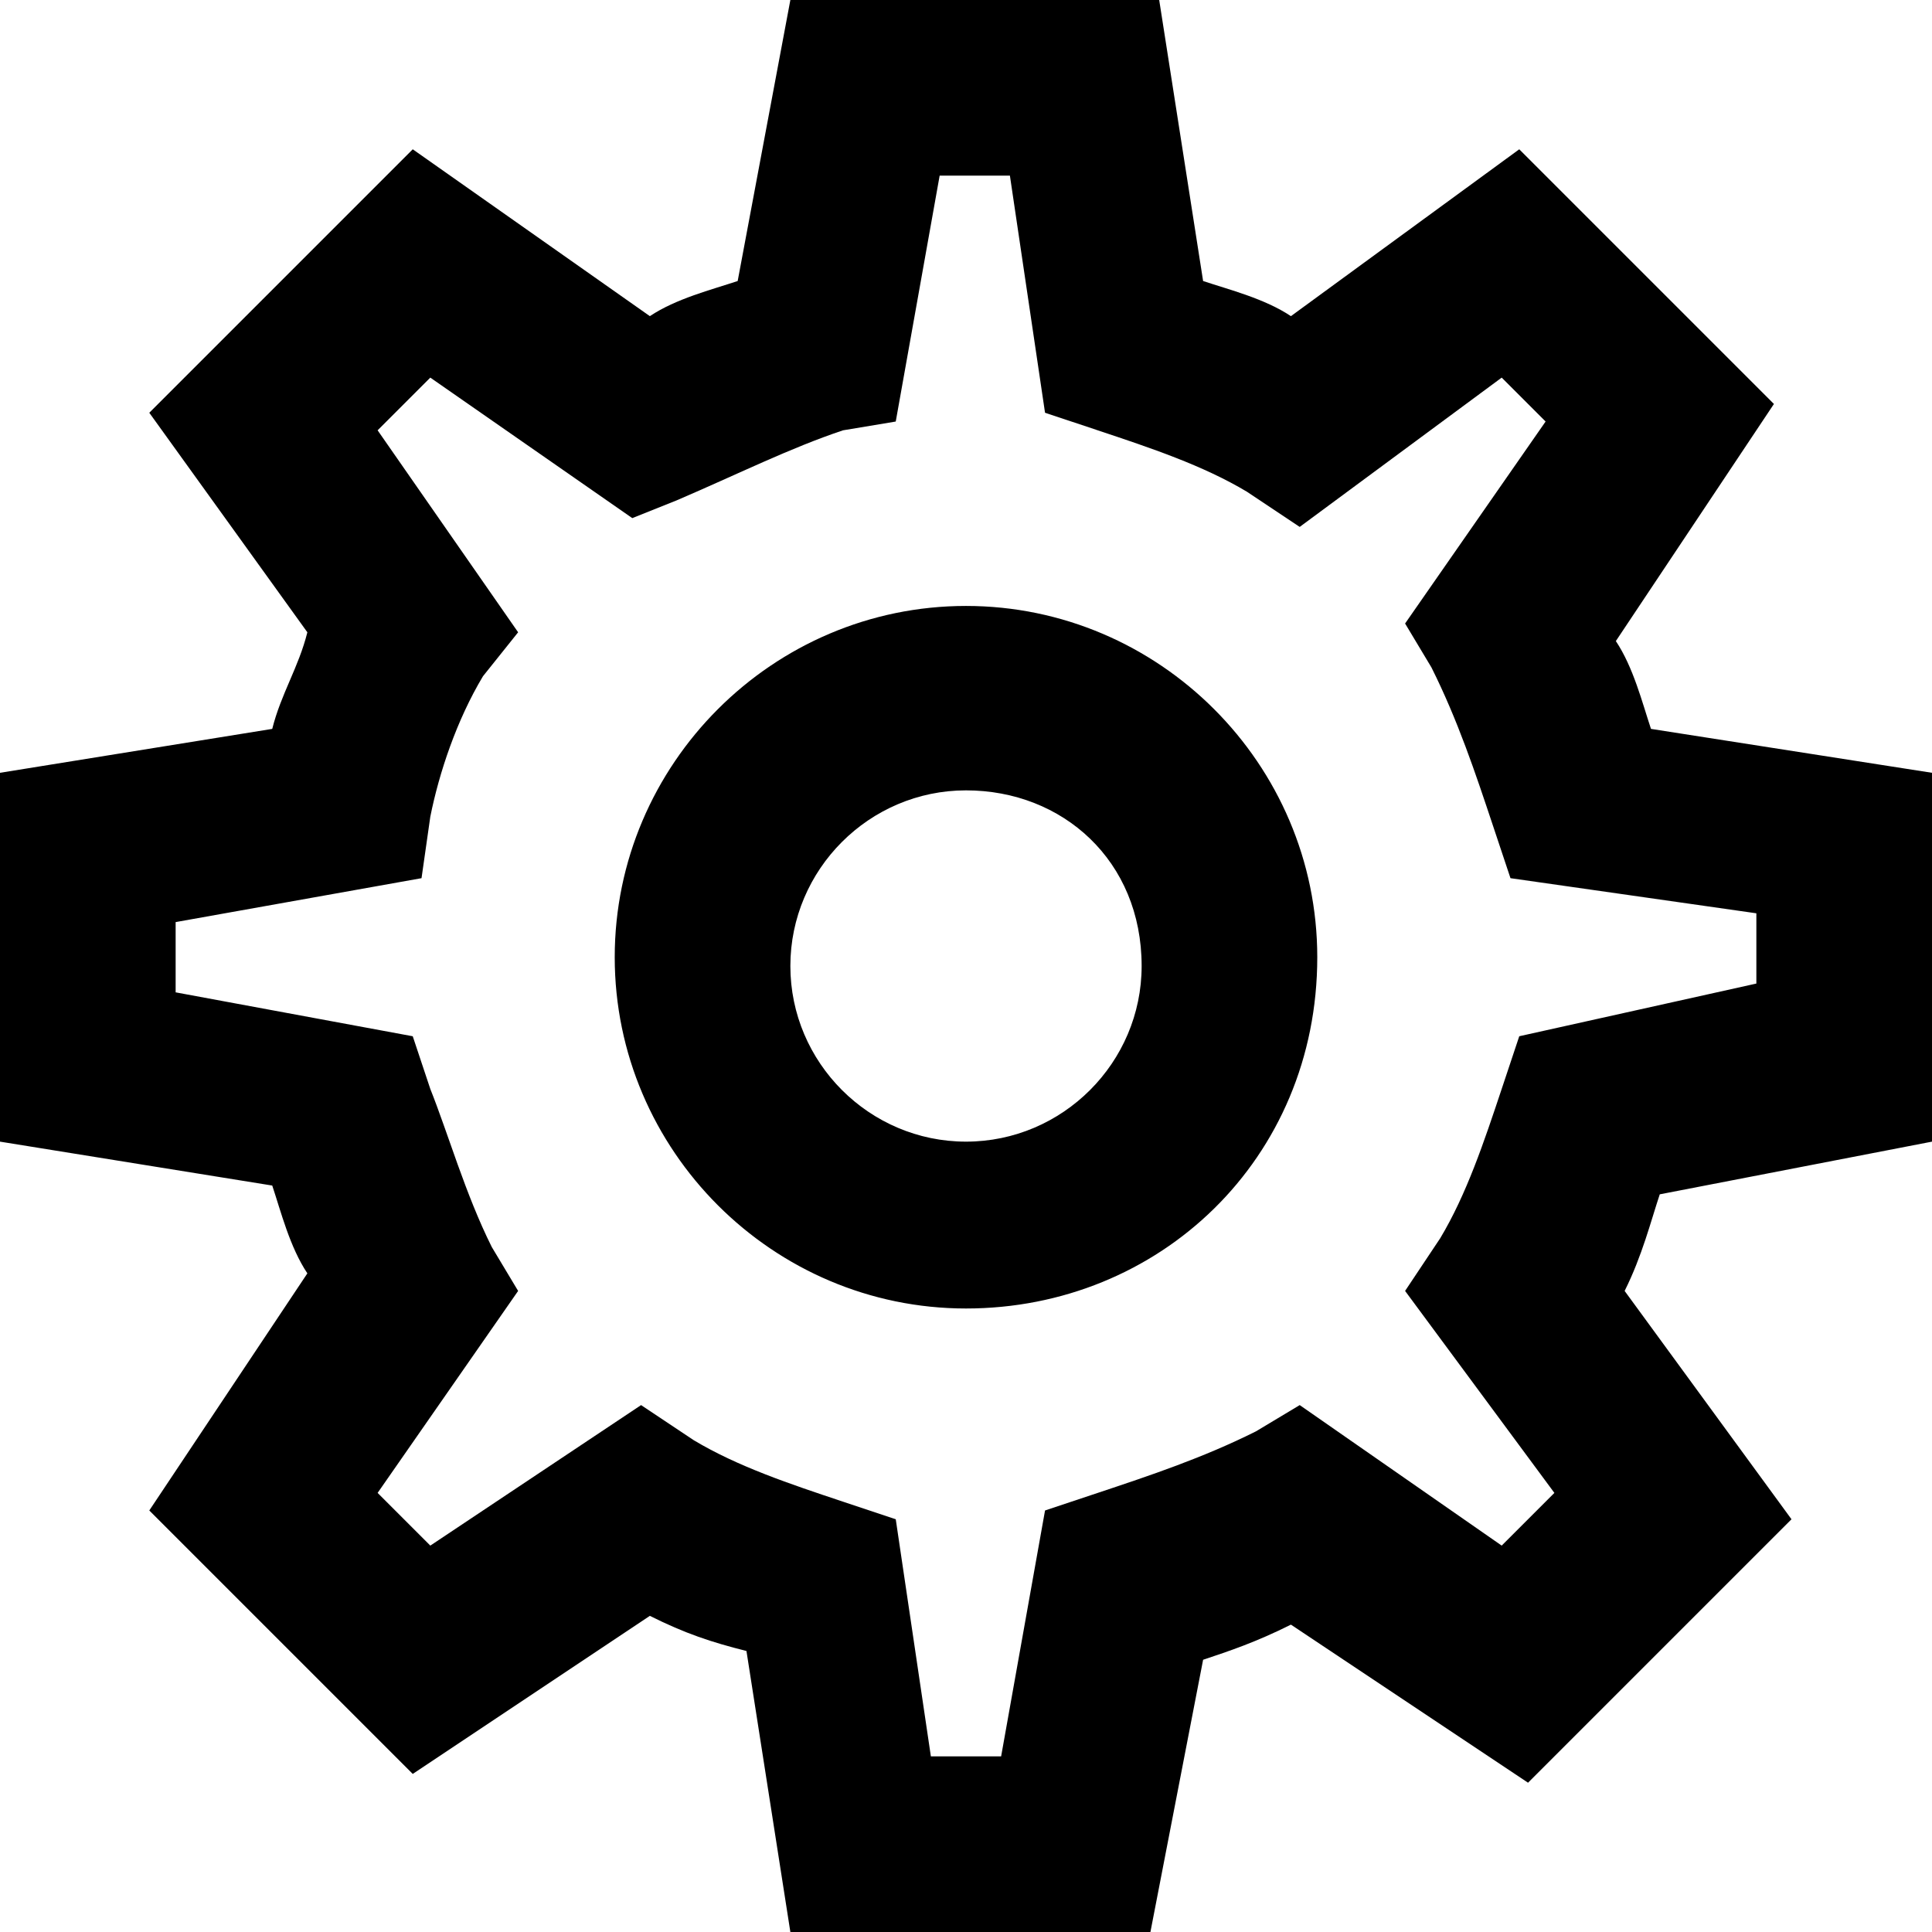 <?xml version="1.0" encoding="utf-8"?>
<!-- Generator: Adobe Illustrator 19.1.1, SVG Export Plug-In . SVG Version: 6.00 Build 0)  -->
<svg version="1.1" xmlns="http://www.w3.org/2000/svg" xmlns:xlink="http://www.w3.org/1999/xlink" x="0px" y="0px"
	 viewBox="0 0 22 22" enable-background="new 0 0 22 22" xml:space="preserve">
<g id="Слой_2" display="none">
</g>
<g id="Android_x5F_4" display="none">
</g>
<g id="Android_x5F_5" display="none">
</g>
<g id="Windows_x5F_8" display="none">
</g>
<g id="Windows_x5F_10" display="none">
</g>
<g id="Color" display="none">
</g>
<g id="IOS" display="none">
</g>
<g id="IOS_copy">
	<path d="M13.1,22H9l-0.5-3.2c-0.4-0.1-0.7-0.2-1.1-0.4l-2.7,1.8l-3-3l1.8-2.7c-0.2-0.3-0.3-0.7-0.4-1L0,13V8.8l3.1-0.5
		c0.1-0.4,0.3-0.7,0.4-1.1L1.7,4.7l3-3l2.7,1.9c0.3-0.2,0.7-0.3,1-0.4L9,0h4.2l0.5,3.2c0.3,0.1,0.7,0.2,1,0.4l2.6-1.9l2.9,2.9
		l-1.8,2.7c0.2,0.3,0.3,0.7,0.4,1L22,8.8V13l-3.1,0.6c-0.1,0.3-0.2,0.7-0.4,1.1l1.9,2.6l-3,3l-2.7-1.8c-0.4,0.2-0.7,0.3-1,0.4
		L13.1,22z M10.6,20h0.8l0.5-2.8l0.6-0.2c0.6-0.2,1.2-0.4,1.8-0.7l0.5-0.3l2.3,1.6l0.6-0.6l-1.7-2.3l0.4-0.6
		c0.3-0.5,0.5-1.1,0.7-1.7l0.2-0.6l2.7-0.6v-0.8L17.2,10L17,9.4c-0.2-0.6-0.4-1.2-0.7-1.8L16,7.1l1.6-2.3l-0.5-0.5L14.8,6l-0.6-0.4
		c-0.5-0.3-1.1-0.5-1.7-0.7l-0.6-0.2L11.5,2h-0.8l-0.5,2.8L9.6,4.9C9,5.1,8.4,5.4,7.7,5.7L7.2,5.9L4.9,4.3L4.3,4.9l1.6,2.3L5.5,7.7
		C5.2,8.2,5,8.8,4.9,9.3L4.8,10L2,10.5v0.8l2.7,0.5l0.2,0.6c0.2,0.5,0.4,1.2,0.7,1.8l0.3,0.5L4.3,17l0.6,0.6L7.3,16l0.6,0.4
		c0.5,0.3,1.1,0.5,1.7,0.7l0.6,0.2L10.6,20z M11,14.9c-2.2,0-4-1.8-4-4c0-2.2,1.8-4,4-4s4,1.8,4,4C15,13.2,13.2,14.9,11,14.9z M11,9
		c-1.1,0-2,0.9-2,2c0,1.1,0.9,2,2,2s2-0.9,2-2C13,9.8,12.1,9,11,9z"/>
</g>
</svg>
